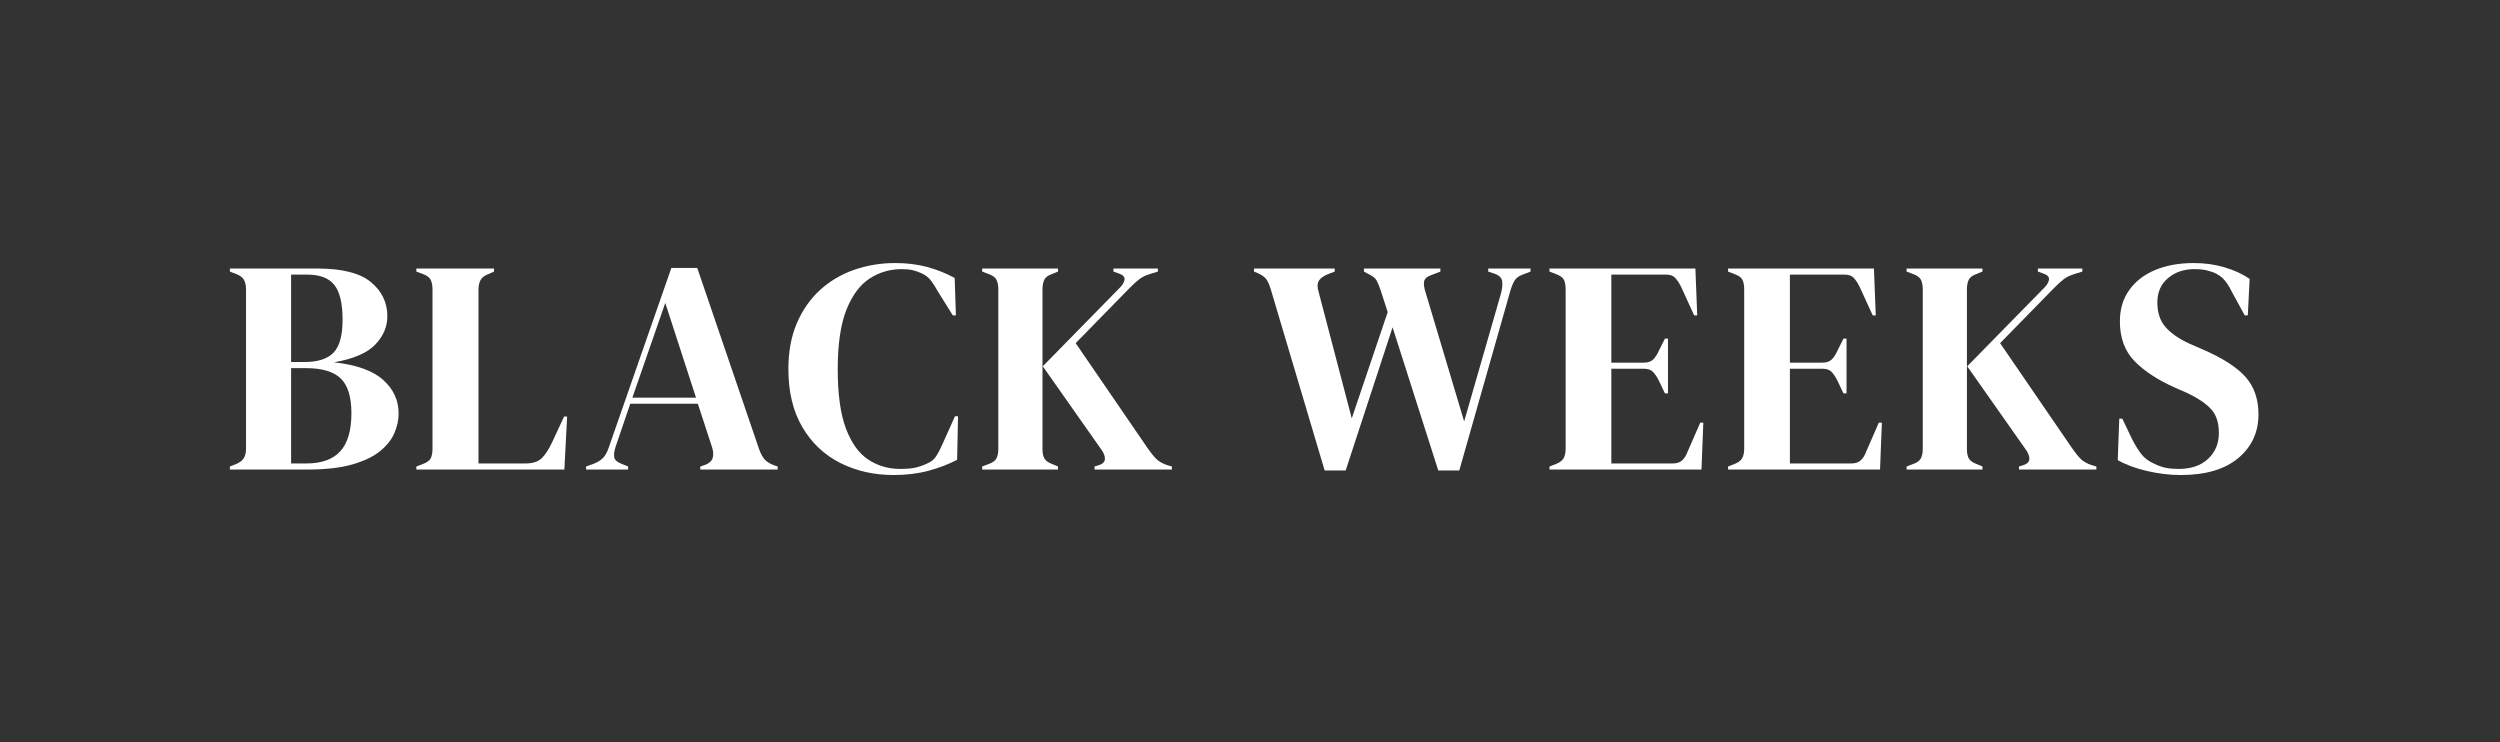<?xml version="1.0" encoding="UTF-8"?>
<svg width="394px" height="117px" viewBox="0 0 394 117" version="1.1" xmlns="http://www.w3.org/2000/svg" xmlns:xlink="http://www.w3.org/1999/xlink">
    <rect x="0" y="0" width="394" height="117" fill="#333333" stroke="none"/>
    <title>Artboard</title>
    <g id="Artboard" stroke="none" stroke-width="1" fill="none" fill-rule="evenodd">
        <g id="BLACK-WEEKS" transform="translate(36.23, 41.456)" fill="#FFFFFF" fill-rule="nonzero">
            <path d="M0,32.544 L0,32.064 L0.864,31.728 C1.504,31.472 1.944,31.152 2.184,30.768 C2.424,30.384 2.544,29.872 2.544,29.232 L2.544,4.176 C2.544,3.504 2.424,2.976 2.184,2.592 C1.944,2.208 1.504,1.904 0.864,1.68 L0,1.344 L0,0.864 L13.776,0.864 C17.68,0.864 20.496,1.576 22.224,3 C23.952,4.424 24.816,6.224 24.816,8.4 C24.816,10.032 24.184,11.512 22.92,12.84 C21.656,14.168 19.488,15.104 16.416,15.648 C19.936,16.032 22.512,16.952 24.144,18.408 C25.776,19.864 26.592,21.632 26.592,23.712 C26.592,24.736 26.368,25.768 25.92,26.808 C25.472,27.848 24.712,28.8 23.64,29.664 C22.568,30.528 21.104,31.224 19.248,31.752 C17.392,32.28 15.04,32.544 12.192,32.544 L0,32.544 Z M9.648,15.6 L11.712,15.6 C13.856,15.6 15.4,15.104 16.344,14.112 C17.288,13.12 17.76,11.392 17.76,8.928 C17.76,6.368 17.328,4.544 16.464,3.456 C15.6,2.368 14.192,1.824 12.24,1.824 L9.648,1.824 L9.648,15.6 Z M9.648,31.584 L12.048,31.584 C14.448,31.584 16.232,30.944 17.4,29.664 C18.568,28.384 19.152,26.384 19.152,23.664 C19.152,21.104 18.592,19.28 17.472,18.192 C16.352,17.104 14.512,16.56 11.952,16.56 L9.648,16.56 L9.648,31.584 Z" id="Shape"></path>
            <path d="M29.388,32.544 L29.388,32.064 L30.396,31.68 C31.068,31.424 31.492,31.112 31.668,30.744 C31.844,30.376 31.932,29.872 31.932,29.232 L31.932,4.176 C31.932,3.536 31.836,3.024 31.644,2.64 C31.452,2.256 31.036,1.952 30.396,1.728 L29.388,1.344 L29.388,0.864 L41.628,0.864 L41.628,1.344 L40.764,1.728 C40.156,1.952 39.74,2.264 39.516,2.664 C39.292,3.064 39.18,3.584 39.18,4.224 L39.18,31.584 L46.572,31.584 C47.756,31.584 48.628,31.296 49.188,30.72 C49.748,30.144 50.284,29.312 50.796,28.224 L52.668,24.192 L53.148,24.192 L52.716,32.544 L29.388,32.544 Z" id="Path"></path>
            <path d="M56.136,32.544 L56.136,32.064 L57.336,31.632 C57.976,31.376 58.472,31.064 58.824,30.696 C59.176,30.328 59.464,29.808 59.688,29.136 L69.576,0.768 L73.656,0.768 L83.4,29.328 C83.656,30.032 83.944,30.568 84.264,30.936 C84.584,31.304 85.08,31.616 85.752,31.872 L86.328,32.064 L86.328,32.544 L74.136,32.544 L74.136,32.064 L74.856,31.824 C75.528,31.568 75.936,31.208 76.08,30.744 C76.224,30.28 76.2,29.728 76.008,29.088 L73.752,22.176 L63.096,22.176 L60.792,28.944 C60.568,29.648 60.496,30.208 60.576,30.624 C60.656,31.04 61.032,31.376 61.704,31.632 L62.76,32.064 L62.76,32.544 L56.136,32.544 Z M63.432,21.216 L73.464,21.216 L68.616,6.288 L63.432,21.216 Z" id="Shape"></path>
            <path d="M104.628,33.408 C101.524,33.408 98.716,32.776 96.204,31.512 C93.692,30.248 91.7,28.368 90.228,25.872 C88.756,23.376 88.02,20.32 88.02,16.704 C88.02,13.952 88.468,11.536 89.364,9.456 C90.26,7.376 91.484,5.632 93.036,4.224 C94.588,2.816 96.38,1.76 98.412,1.056 C100.444,0.352 102.596,0 104.868,0 C106.692,0 108.372,0.208 109.908,0.624 C111.444,1.04 112.884,1.616 114.228,2.352 L114.42,8.256 L113.94,8.256 L111.54,4.416 C111.22,3.808 110.868,3.256 110.484,2.76 C110.1,2.264 109.62,1.888 109.044,1.632 C108.564,1.408 108.092,1.24 107.628,1.128 C107.164,1.016 106.58,0.96 105.876,0.96 C104.02,0.96 102.332,1.456 100.812,2.448 C99.292,3.44 98.076,5.08 97.164,7.368 C96.252,9.656 95.796,12.784 95.796,16.752 C95.796,20.688 96.228,23.8 97.092,26.088 C97.956,28.376 99.132,30.008 100.62,30.984 C102.108,31.96 103.78,32.448 105.636,32.448 C106.66,32.448 107.476,32.376 108.084,32.232 C108.692,32.088 109.3,31.872 109.908,31.584 C110.516,31.328 110.98,30.952 111.3,30.456 C111.62,29.96 111.908,29.424 112.164,28.848 L114.276,24.144 L114.756,24.144 L114.612,31.008 C113.268,31.712 111.764,32.288 110.1,32.736 C108.436,33.184 106.612,33.408 104.628,33.408 Z" id="Path"></path>
            <path d="M118.56,32.544 L118.56,32.064 L119.568,31.68 C120.208,31.456 120.624,31.152 120.816,30.768 C121.008,30.384 121.104,29.888 121.104,29.28 L121.104,4.176 C121.104,3.536 121.008,3.024 120.816,2.64 C120.624,2.256 120.208,1.952 119.568,1.728 L118.56,1.344 L118.56,0.864 L130.512,0.864 L130.512,1.344 L129.456,1.776 C128.912,1.968 128.544,2.256 128.352,2.64 C128.16,3.024 128.064,3.552 128.064,4.224 L128.064,29.328 C128.064,29.968 128.168,30.464 128.376,30.816 C128.584,31.168 128.992,31.456 129.6,31.68 L130.512,32.064 L130.512,32.544 L118.56,32.544 Z M136.272,32.544 L136.272,32.064 L136.896,31.872 C137.536,31.68 137.872,31.36 137.904,30.912 C137.936,30.464 137.744,29.952 137.328,29.376 L128.112,16.272 L140.256,3.888 C140.704,3.44 140.952,3.008 141,2.592 C141.048,2.176 140.736,1.856 140.064,1.632 L139.248,1.344 L139.248,0.864 L146.256,0.864 L146.256,1.344 L145.008,1.728 C144.304,1.952 143.744,2.224 143.328,2.544 C142.912,2.864 142.432,3.296 141.888,3.84 L133.296,12.624 L144.576,29.088 C145.056,29.792 145.512,30.368 145.944,30.816 C146.376,31.264 146.992,31.616 147.792,31.872 L148.464,32.064 L148.464,32.544 L136.272,32.544 Z" id="Shape"></path>
            <path d="M172.536,32.688 L164.04,4.128 C163.816,3.392 163.576,2.856 163.32,2.52 C163.064,2.184 162.616,1.872 161.976,1.584 L161.4,1.344 L161.4,0.864 L174.12,0.864 L174.12,1.344 L173.112,1.728 C172.376,2.016 171.88,2.368 171.624,2.784 C171.368,3.2 171.352,3.776 171.576,4.512 L176.808,24.48 L182.472,7.728 L181.368,4.32 C181.144,3.648 180.936,3.136 180.744,2.784 C180.552,2.432 180.232,2.144 179.784,1.92 L178.728,1.344 L178.728,0.864 L190.776,0.864 L190.776,1.344 L189.288,1.92 C188.648,2.144 188.288,2.472 188.208,2.904 C188.128,3.336 188.2,3.888 188.424,4.56 L194.52,24.96 L200.28,4.944 C200.504,4.176 200.584,3.504 200.52,2.928 C200.456,2.352 200.056,1.936 199.32,1.68 L198.312,1.344 L198.312,0.864 L204.984,0.864 L204.984,1.344 L203.736,1.824 C203.096,2.048 202.648,2.4 202.392,2.88 C202.136,3.36 201.912,3.952 201.72,4.656 L193.752,32.688 L190.44,32.688 L183.24,10.128 L175.848,32.688 L172.536,32.688 Z" id="Path"></path>
            <path d="M207.972,32.544 L207.972,32.064 L209.076,31.632 C209.62,31.408 209.996,31.112 210.204,30.744 C210.412,30.376 210.516,29.872 210.516,29.232 L210.516,4.176 C210.516,3.536 210.428,3.032 210.252,2.664 C210.076,2.296 209.684,2 209.076,1.776 L207.972,1.344 L207.972,0.864 L230.964,0.864 L231.252,8.256 L230.772,8.256 L228.708,3.744 C228.42,3.168 228.116,2.704 227.796,2.352 C227.476,2 226.996,1.824 226.356,1.824 L217.716,1.824 L217.716,15.696 L222.852,15.696 C223.492,15.696 223.98,15.528 224.316,15.192 C224.652,14.856 224.948,14.4 225.204,13.824 L226.164,11.904 L226.644,11.904 L226.644,20.544 L226.164,20.544 L225.204,18.528 C224.916,17.952 224.612,17.496 224.292,17.16 C223.972,16.824 223.492,16.656 222.852,16.656 L217.716,16.656 L217.716,31.584 L227.412,31.584 C228.052,31.584 228.548,31.416 228.9,31.08 C229.252,30.744 229.54,30.272 229.764,29.664 L231.732,25.152 L232.212,25.152 L231.924,32.544 L207.972,32.544 Z" id="Path"></path>
            <path d="M236.112,32.544 L236.112,32.064 L237.216,31.632 C237.76,31.408 238.136,31.112 238.344,30.744 C238.552,30.376 238.656,29.872 238.656,29.232 L238.656,4.176 C238.656,3.536 238.568,3.032 238.392,2.664 C238.216,2.296 237.824,2 237.216,1.776 L236.112,1.344 L236.112,0.864 L259.104,0.864 L259.392,8.256 L258.912,8.256 L256.848,3.744 C256.56,3.168 256.256,2.704 255.936,2.352 C255.616,2 255.136,1.824 254.496,1.824 L245.856,1.824 L245.856,15.696 L250.992,15.696 C251.632,15.696 252.12,15.528 252.456,15.192 C252.792,14.856 253.088,14.4 253.344,13.824 L254.304,11.904 L254.784,11.904 L254.784,20.544 L254.304,20.544 L253.344,18.528 C253.056,17.952 252.752,17.496 252.432,17.16 C252.112,16.824 251.632,16.656 250.992,16.656 L245.856,16.656 L245.856,31.584 L255.552,31.584 C256.192,31.584 256.688,31.416 257.04,31.08 C257.392,30.744 257.68,30.272 257.904,29.664 L259.872,25.152 L260.352,25.152 L260.064,32.544 L236.112,32.544 Z" id="Path"></path>
            <path d="M264.252,32.544 L264.252,32.064 L265.26,31.68 C265.9,31.456 266.316,31.152 266.508,30.768 C266.7,30.384 266.796,29.888 266.796,29.28 L266.796,4.176 C266.796,3.536 266.7,3.024 266.508,2.64 C266.316,2.256 265.9,1.952 265.26,1.728 L264.252,1.344 L264.252,0.864 L276.204,0.864 L276.204,1.344 L275.148,1.776 C274.604,1.968 274.236,2.256 274.044,2.64 C273.852,3.024 273.756,3.552 273.756,4.224 L273.756,29.328 C273.756,29.968 273.86,30.464 274.068,30.816 C274.276,31.168 274.684,31.456 275.292,31.68 L276.204,32.064 L276.204,32.544 L264.252,32.544 Z M281.964,32.544 L281.964,32.064 L282.588,31.872 C283.228,31.68 283.564,31.36 283.596,30.912 C283.628,30.464 283.436,29.952 283.02,29.376 L273.804,16.272 L285.948,3.888 C286.396,3.44 286.644,3.008 286.692,2.592 C286.74,2.176 286.428,1.856 285.756,1.632 L284.94,1.344 L284.94,0.864 L291.948,0.864 L291.948,1.344 L290.7,1.728 C289.996,1.952 289.436,2.224 289.02,2.544 C288.604,2.864 288.124,3.296 287.58,3.84 L278.988,12.624 L290.268,29.088 C290.748,29.792 291.204,30.368 291.636,30.816 C292.068,31.264 292.684,31.616 293.484,31.872 L294.156,32.064 L294.156,32.544 L281.964,32.544 Z" id="Shape"></path>
            <path d="M307.464,33.408 C305.704,33.408 303.912,33.192 302.088,32.76 C300.264,32.328 298.744,31.76 297.528,31.056 L297.768,24.528 L298.248,24.528 L299.736,27.648 C300.184,28.544 300.664,29.336 301.176,30.024 C301.688,30.712 302.392,31.248 303.288,31.632 C303.928,31.952 304.544,32.168 305.136,32.28 C305.728,32.392 306.392,32.448 307.128,32.448 C309.08,32.448 310.624,31.92 311.76,30.864 C312.896,29.808 313.464,28.448 313.464,26.784 C313.464,25.216 313.08,23.992 312.312,23.112 C311.544,22.232 310.312,21.376 308.616,20.544 L306.648,19.68 C303.896,18.464 301.744,17.064 300.192,15.48 C298.64,13.896 297.864,11.792 297.864,9.168 C297.864,7.28 298.352,5.648 299.328,4.272 C300.304,2.896 301.664,1.84 303.408,1.104 C305.152,0.368 307.192,0 309.528,0 C311.224,0 312.832,0.224 314.352,0.672 C315.872,1.12 317.192,1.728 318.312,2.496 L318.024,8.256 L317.544,8.256 L315.576,4.656 C315.032,3.536 314.488,2.744 313.944,2.28 C313.4,1.816 312.776,1.488 312.072,1.296 C311.656,1.168 311.272,1.08 310.92,1.032 C310.568,0.984 310.12,0.96 309.576,0.96 C307.944,0.96 306.568,1.432 305.448,2.376 C304.328,3.32 303.768,4.592 303.768,6.192 C303.768,7.824 304.2,9.128 305.064,10.104 C305.928,11.08 307.192,11.952 308.856,12.72 L311.064,13.68 C314.136,15.024 316.344,16.456 317.688,17.976 C319.032,19.496 319.704,21.456 319.704,23.856 C319.704,26.672 318.64,28.968 316.512,30.744 C314.384,32.52 311.368,33.408 307.464,33.408 Z" id="Path"></path>
        </g>
    </g>
</svg>